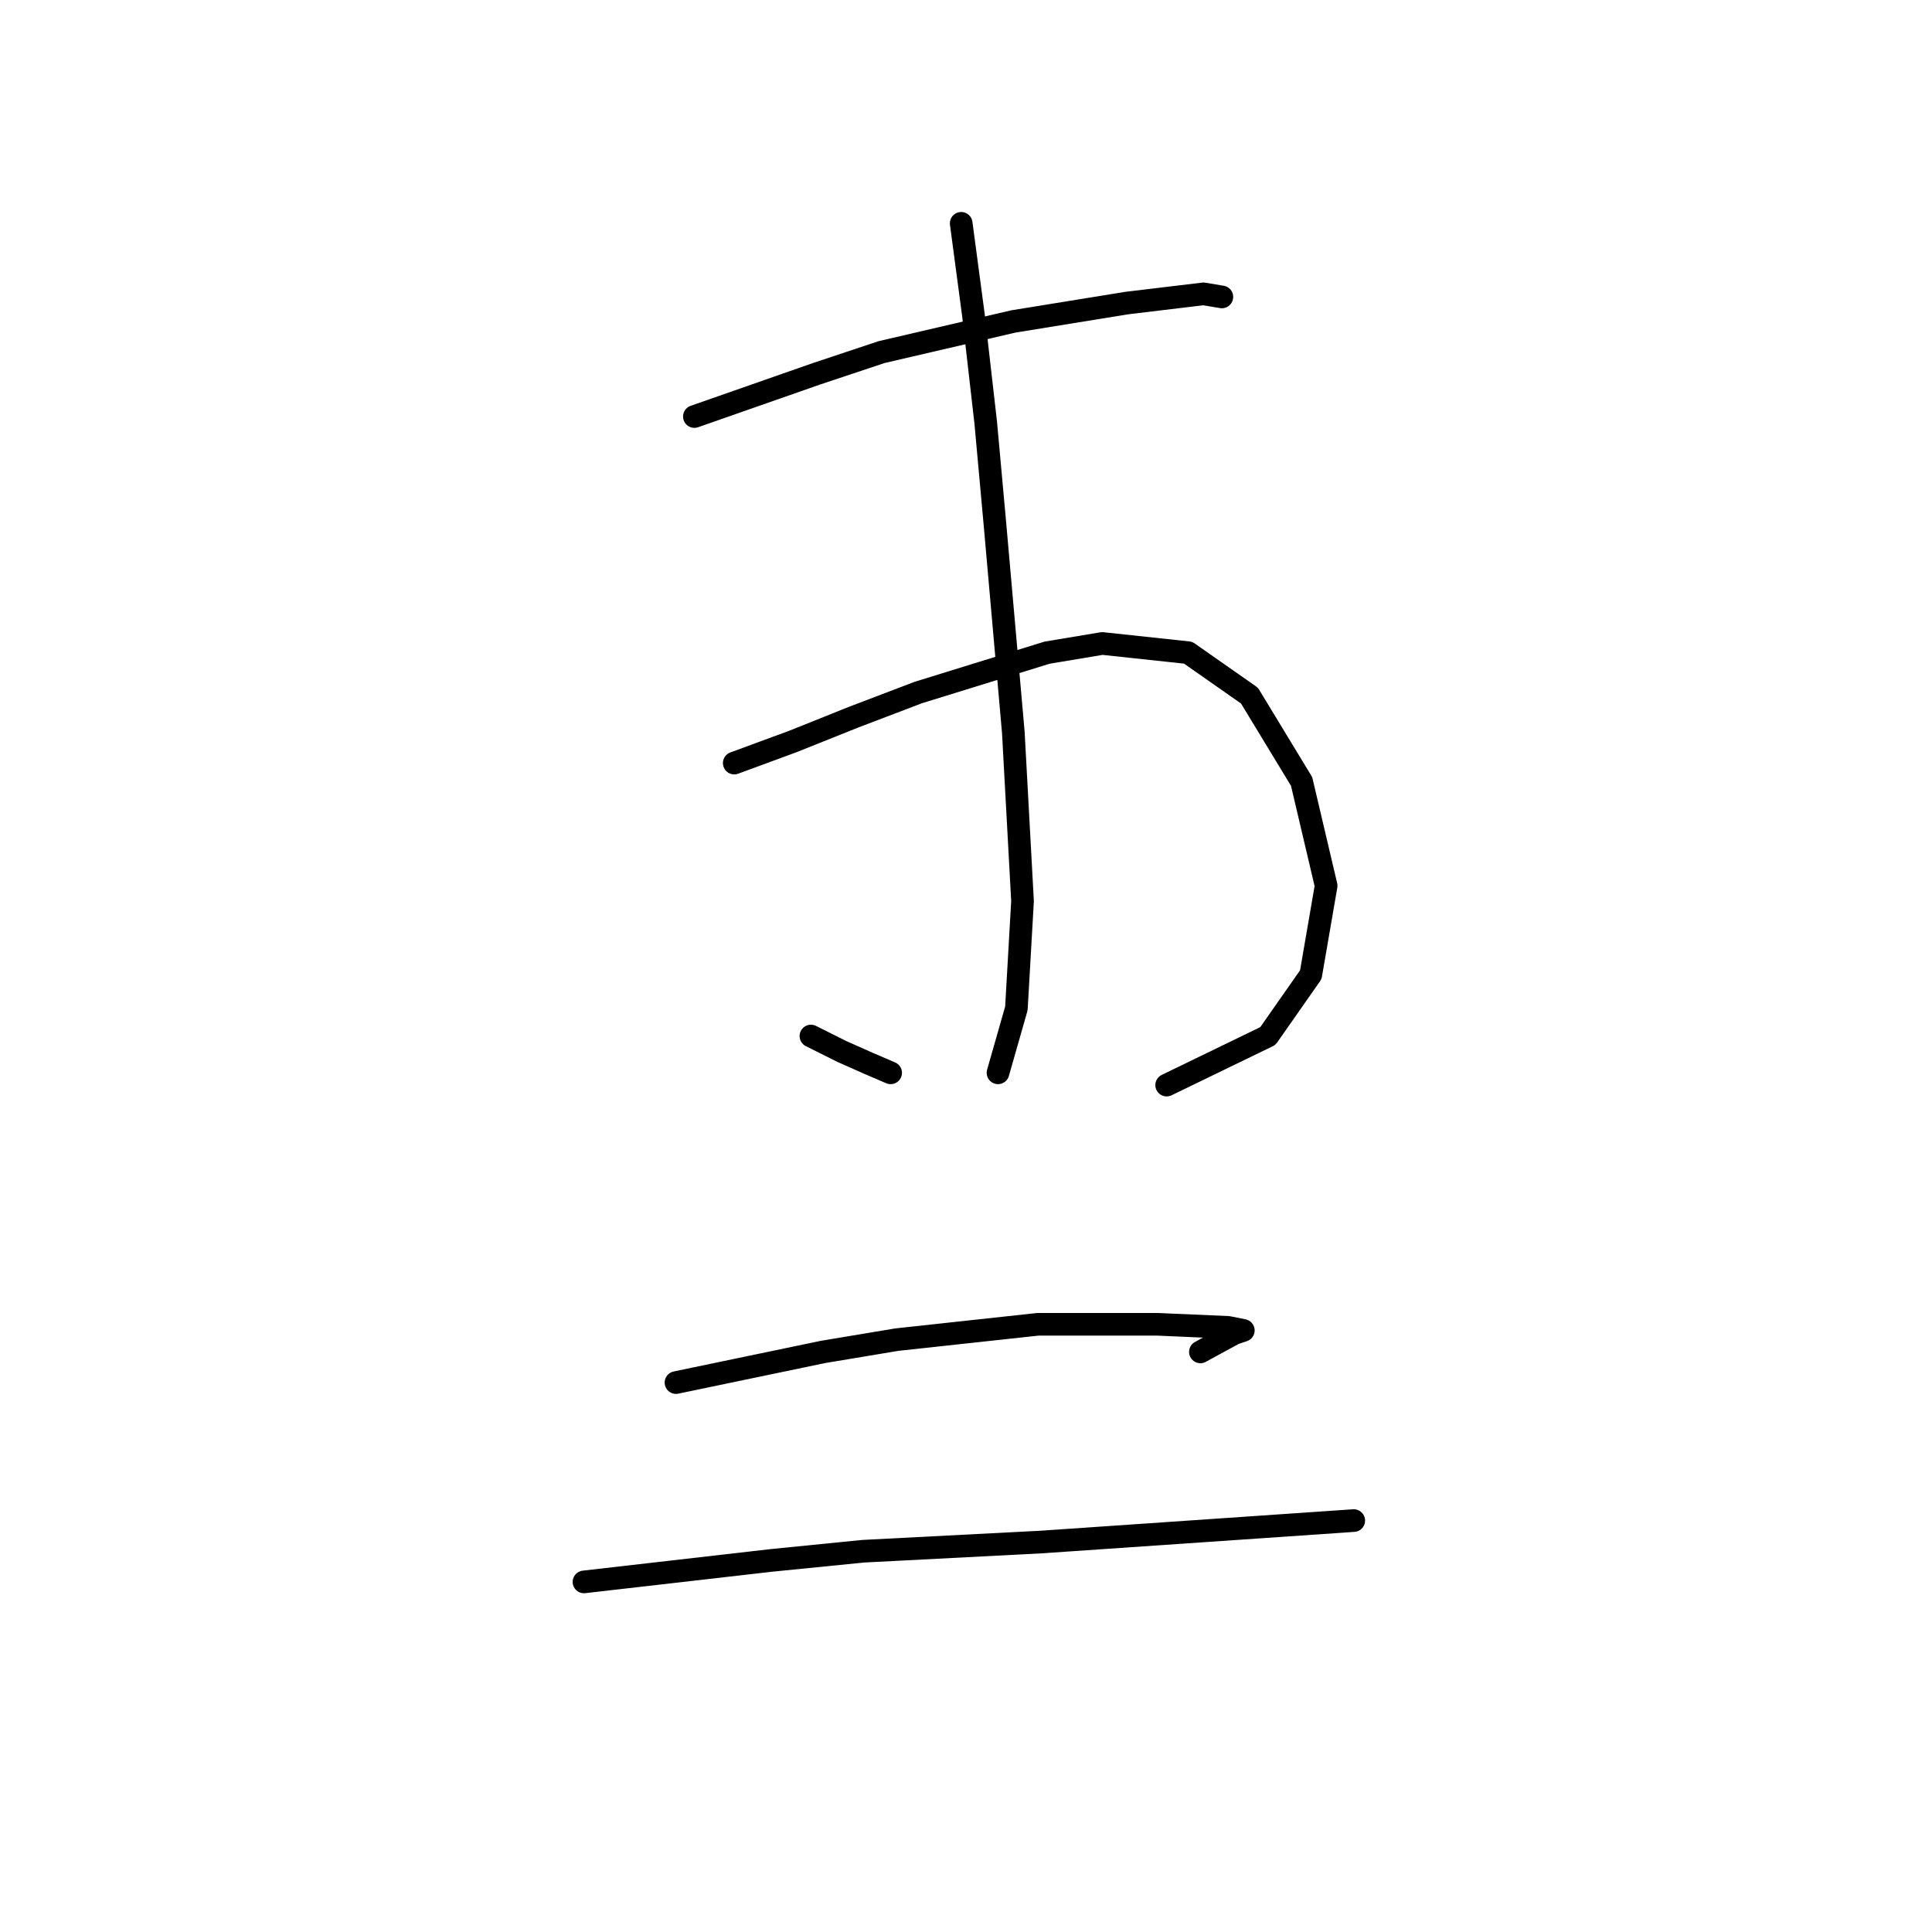 <?xml version="1.0" standalone="no"?>
    <svg width="256" height="256" xmlns="http://www.w3.org/2000/svg" version="1.1">
    <polyline stroke="black" stroke-width="3" stroke-linecap="round" fill="transparent" stroke-linejoin="round" points="92.009 55.192 108.264 49.503 116.797 46.659 134.271 42.595 149.306 40.157 159.466 38.938 161.904 39.344 161.904 39.344 " />
        <polyline stroke="black" stroke-width="3" stroke-linecap="round" fill="transparent" stroke-linejoin="round" points="97.292 101.112 105.013 98.267 113.14 95.016 121.674 91.765 138.741 86.483 146.056 85.264 157.434 86.483 165.561 92.172 172.469 103.55 175.72 117.366 173.688 129.151 167.999 137.278 154.589 143.78 154.589 143.78 " />
        <polyline stroke="black" stroke-width="3" stroke-linecap="round" fill="transparent" stroke-linejoin="round" points="127.363 29.591 128.988 41.782 130.614 56.005 131.833 69.415 134.271 97.048 135.49 119.398 134.677 133.621 132.239 142.155 132.239 142.155 " />
        <polyline stroke="black" stroke-width="3" stroke-linecap="round" fill="transparent" stroke-linejoin="round" points="107.451 137.278 111.514 139.31 115.172 140.936 118.016 142.155 118.016 142.155 " />
        <polyline stroke="black" stroke-width="3" stroke-linecap="round" fill="transparent" stroke-linejoin="round" points="89.571 183.198 99.323 181.166 109.076 179.134 118.829 177.509 137.522 175.477 153.37 175.477 162.717 175.883 164.748 176.289 163.529 176.696 159.059 179.134 159.059 179.134 " />
        <polyline stroke="black" stroke-width="3" stroke-linecap="round" fill="transparent" stroke-linejoin="round" points="77.38 209.611 102.168 206.767 114.359 205.548 137.928 204.329 179.378 201.484 179.378 201.484 " />
        </svg>
